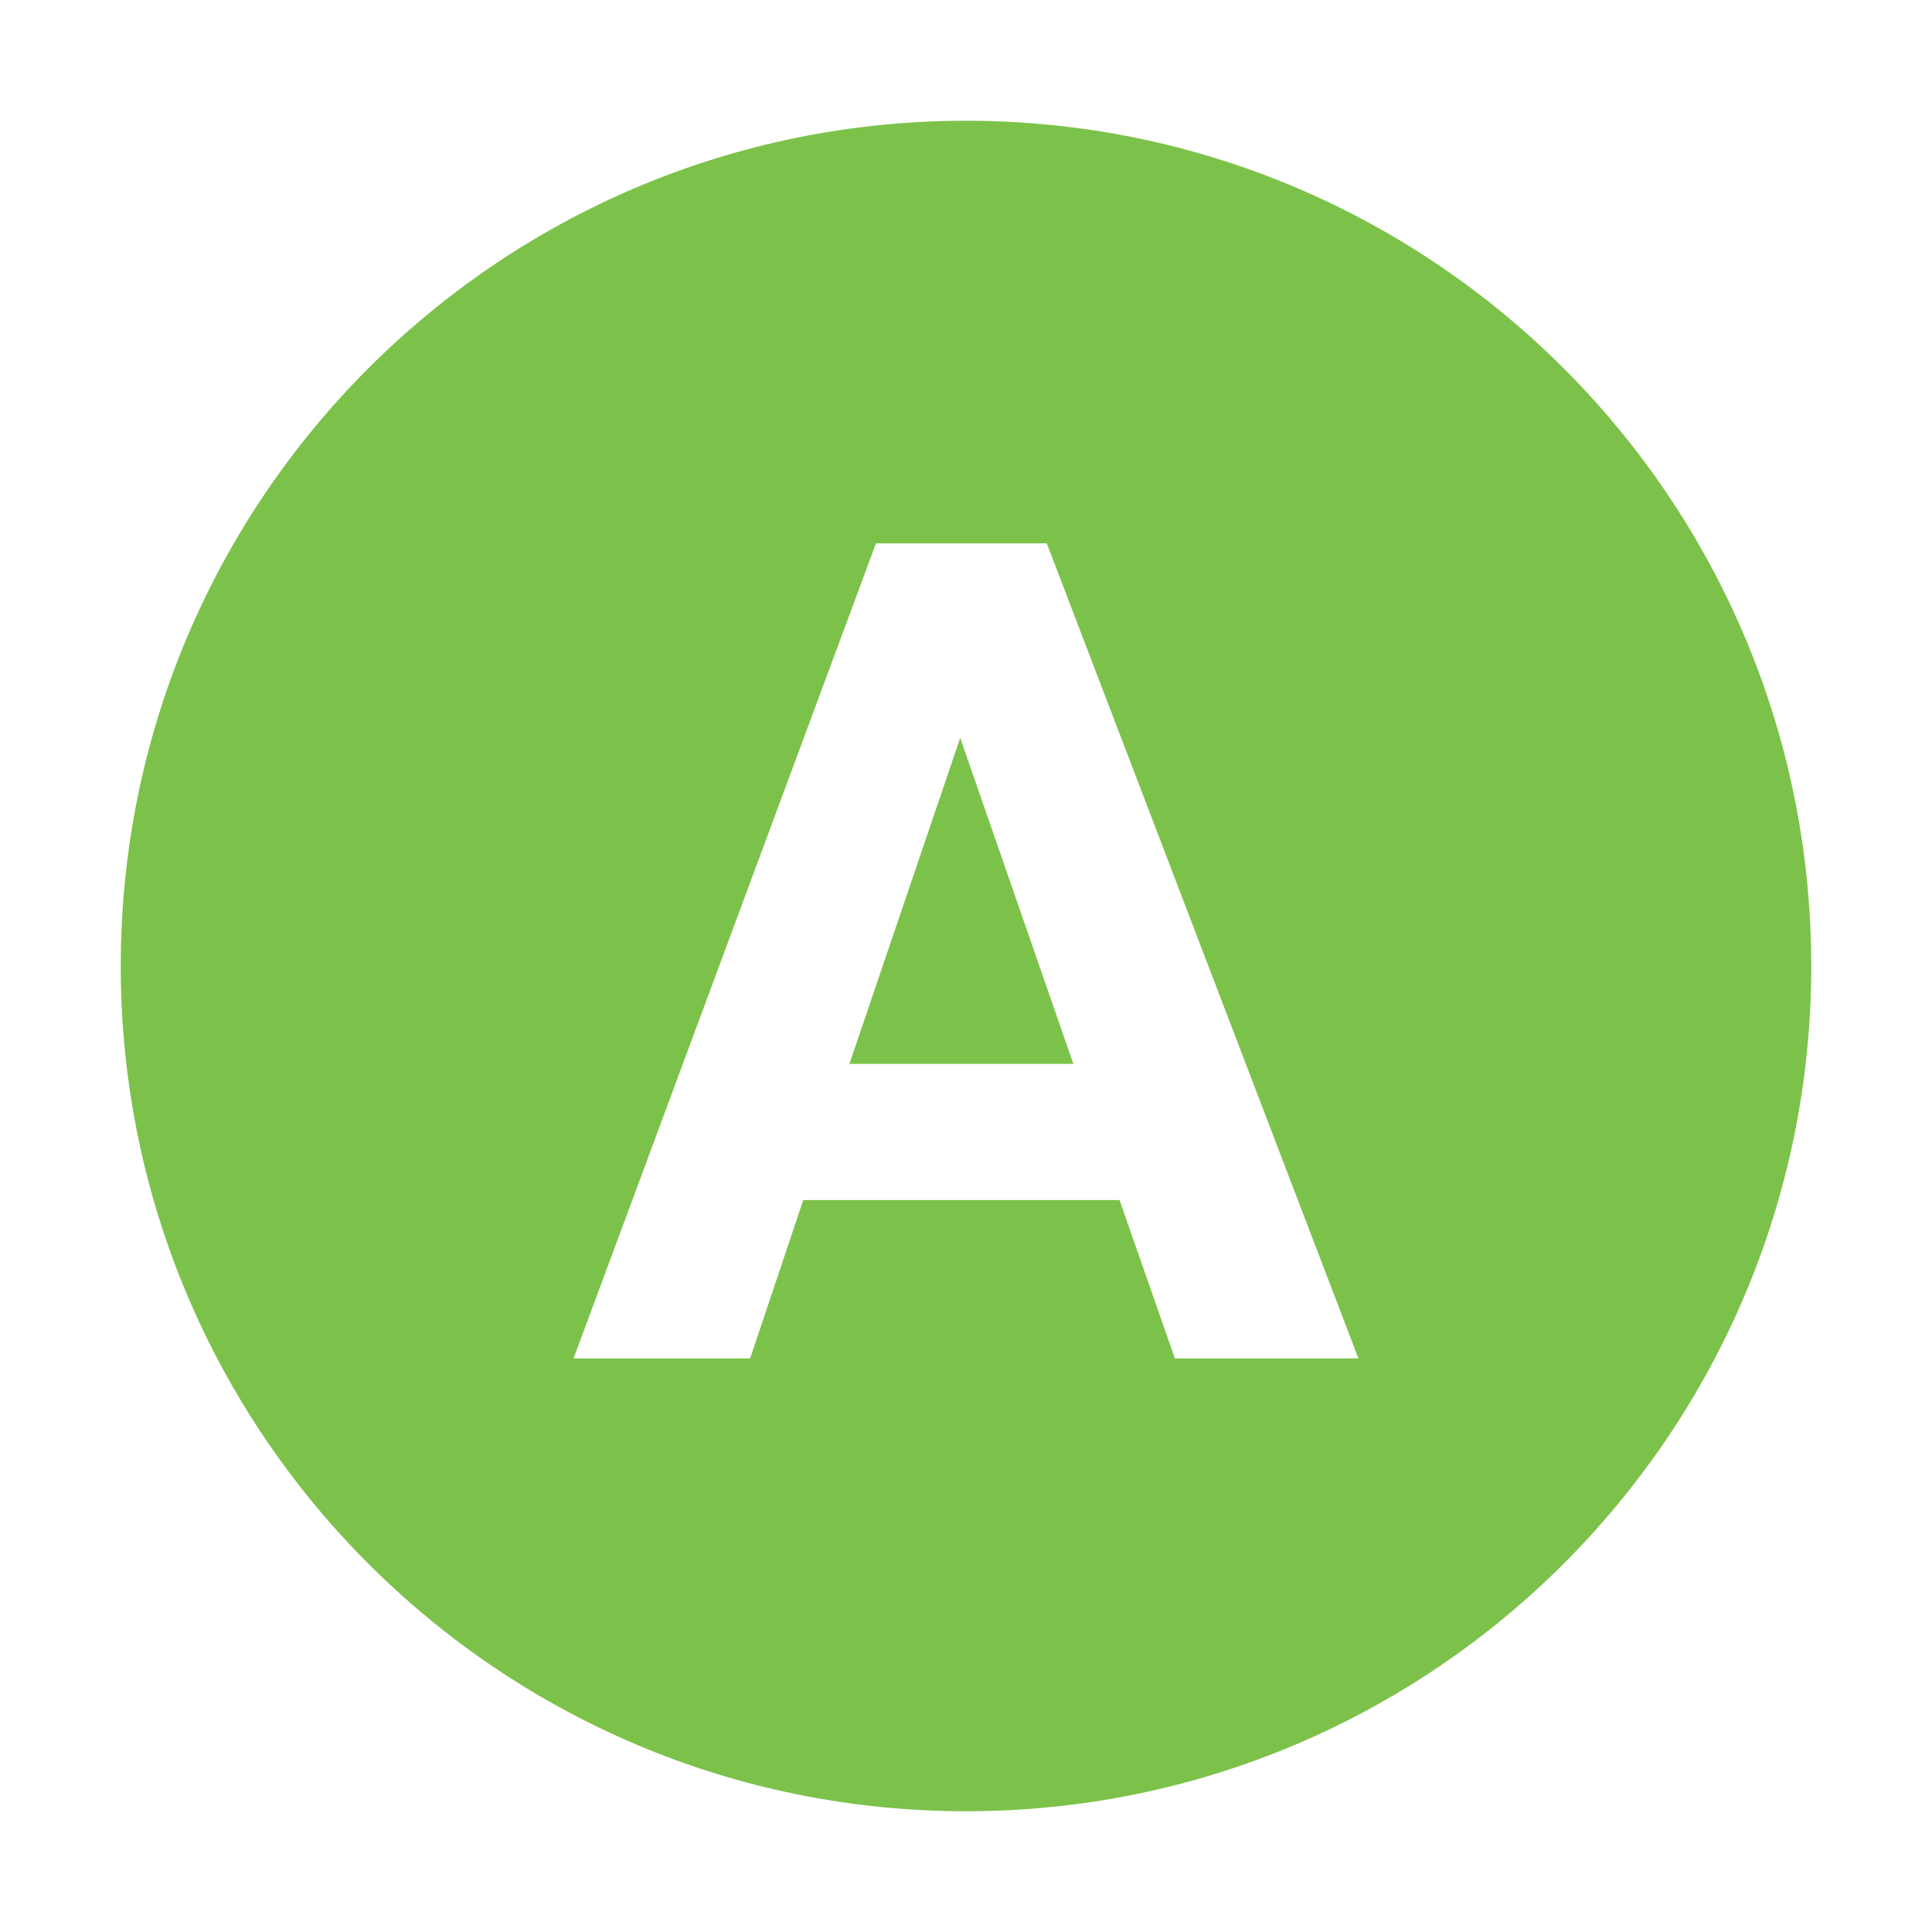 <?xml version="1.0" encoding="UTF-8" standalone="no"?>
<svg
   width="32"
   height="32"
   viewBox="0 0 32 32"
   fill="none"
   version="1.1"
   id="svg4"
   sodipodi:docname="shared_button_a.svg"
   inkscape:version="1.2.1 (9c6d41e410, 2022-07-14)"
   xmlns:inkscape="http://www.inkscape.org/namespaces/inkscape"
   xmlns:sodipodi="http://sodipodi.sourceforge.net/DTD/sodipodi-0.dtd"
   xmlns="http://www.w3.org/2000/svg"
   xmlns:svg="http://www.w3.org/2000/svg">
  <defs
     id="defs8" />
  <sodipodi:namedview
     id="namedview6"
     pagecolor="#505050"
     bordercolor="#ffffff"
     borderopacity="1"
     inkscape:showpageshadow="0"
     inkscape:pageopacity="0"
     inkscape:pagecheckerboard="1"
     inkscape:deskcolor="#505050"
     showgrid="false"
     inkscape:zoom="11.346854"
     inkscape:cx="16.656599"
     inkscape:cy="13.792369"
     inkscape:window-width="1249"
     inkscape:window-height="1416"
     inkscape:window-x="3866"
     inkscape:window-y="0"
     inkscape:window-maximized="0"
     inkscape:current-layer="svg4" />
  <path
     fill-rule="evenodd"
     clip-rule="evenodd"
     d="M16 30C23.732 30 30 23.732 30 16C30 8.268 23.732 2 16 2C8.268 2 2 8.268 2 16C2 23.732 8.268 30 16 30ZM19.46 22.5H22.5L17.338 9H14.509L9.5 22.5H12.425L13.304 19.877H18.543L19.46 22.5ZM14.069 17.621L15.904 12.221L17.778 17.621H14.069Z"
     style="fill:#7cc24a;fill-opacity:1"
     id="path2" />
</svg>
